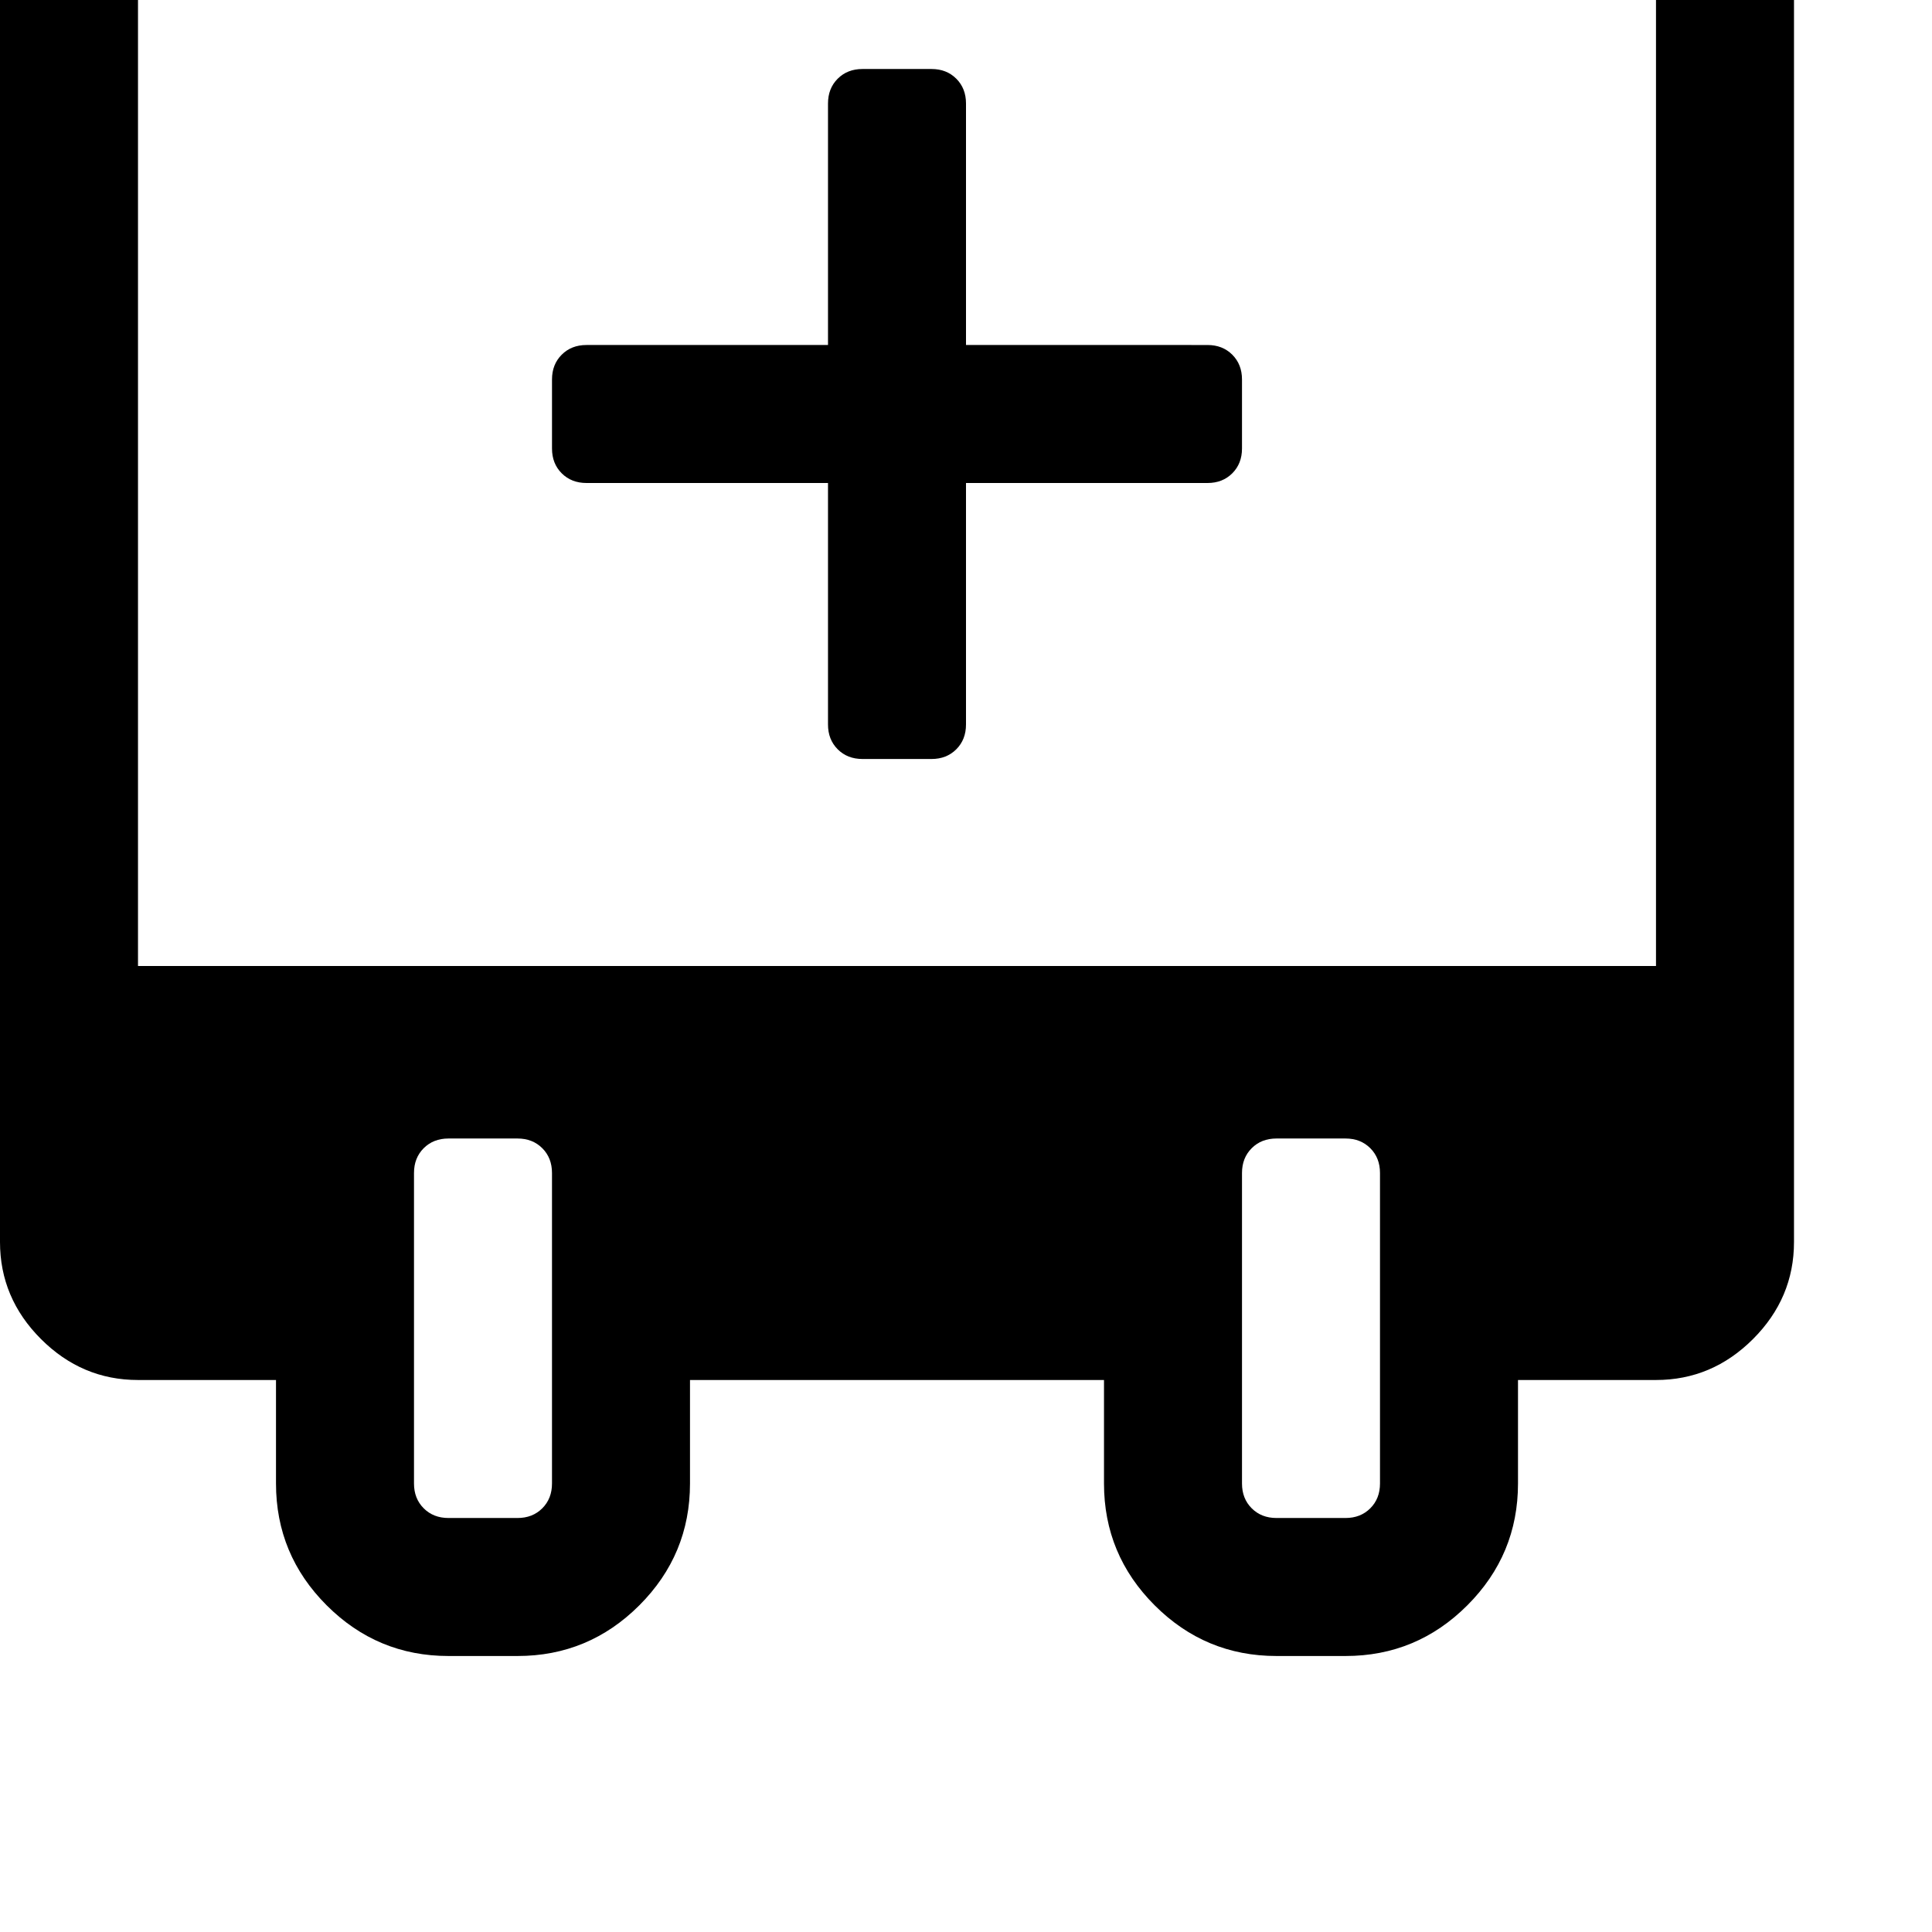 <svg width="128" height="128" viewBox="0 0 1792 1792" xmlns="http://www.w3.org/2000/svg"><path d="M1536 1280q52 0 90-38t38-90V-128q0-52-38-90t-90-38H128q-52 0-90 38T0-128v1280q0 52 38 90t90 38h128v96q0 66 47 113t113 47h64q66 0 113-47t47-113v-96h384v96q0 66 47 113t113 47h64q66 0 113-47t47-113v-96h128zm-384 96v-288q0-14 9-23t23-9h64q14 0 23 9t9 23v288q0 14-9 23t-23 9h-64q-14 0-23-9t-9-23zm-768 0v-288q0-14 9-23t23-9h64q14 0 23 9t9 23v288q0 14-9 23t-23 9h-64q-14 0-23-9t-9-23zM1536-128V896H128V-128h1408zM896 448h224q14 0 23-9t9-23v-64q0-14-9-23t-23-9H896V96q0-14-9-23t-23-9h-64q-14 0-23 9t-9 23v224H544q-14 0-23 9t-9 23v64q0 14 9 23t23 9h224v224q0 14 9 23t23 9h64q14 0 23-9t9-23V448z"/></svg>